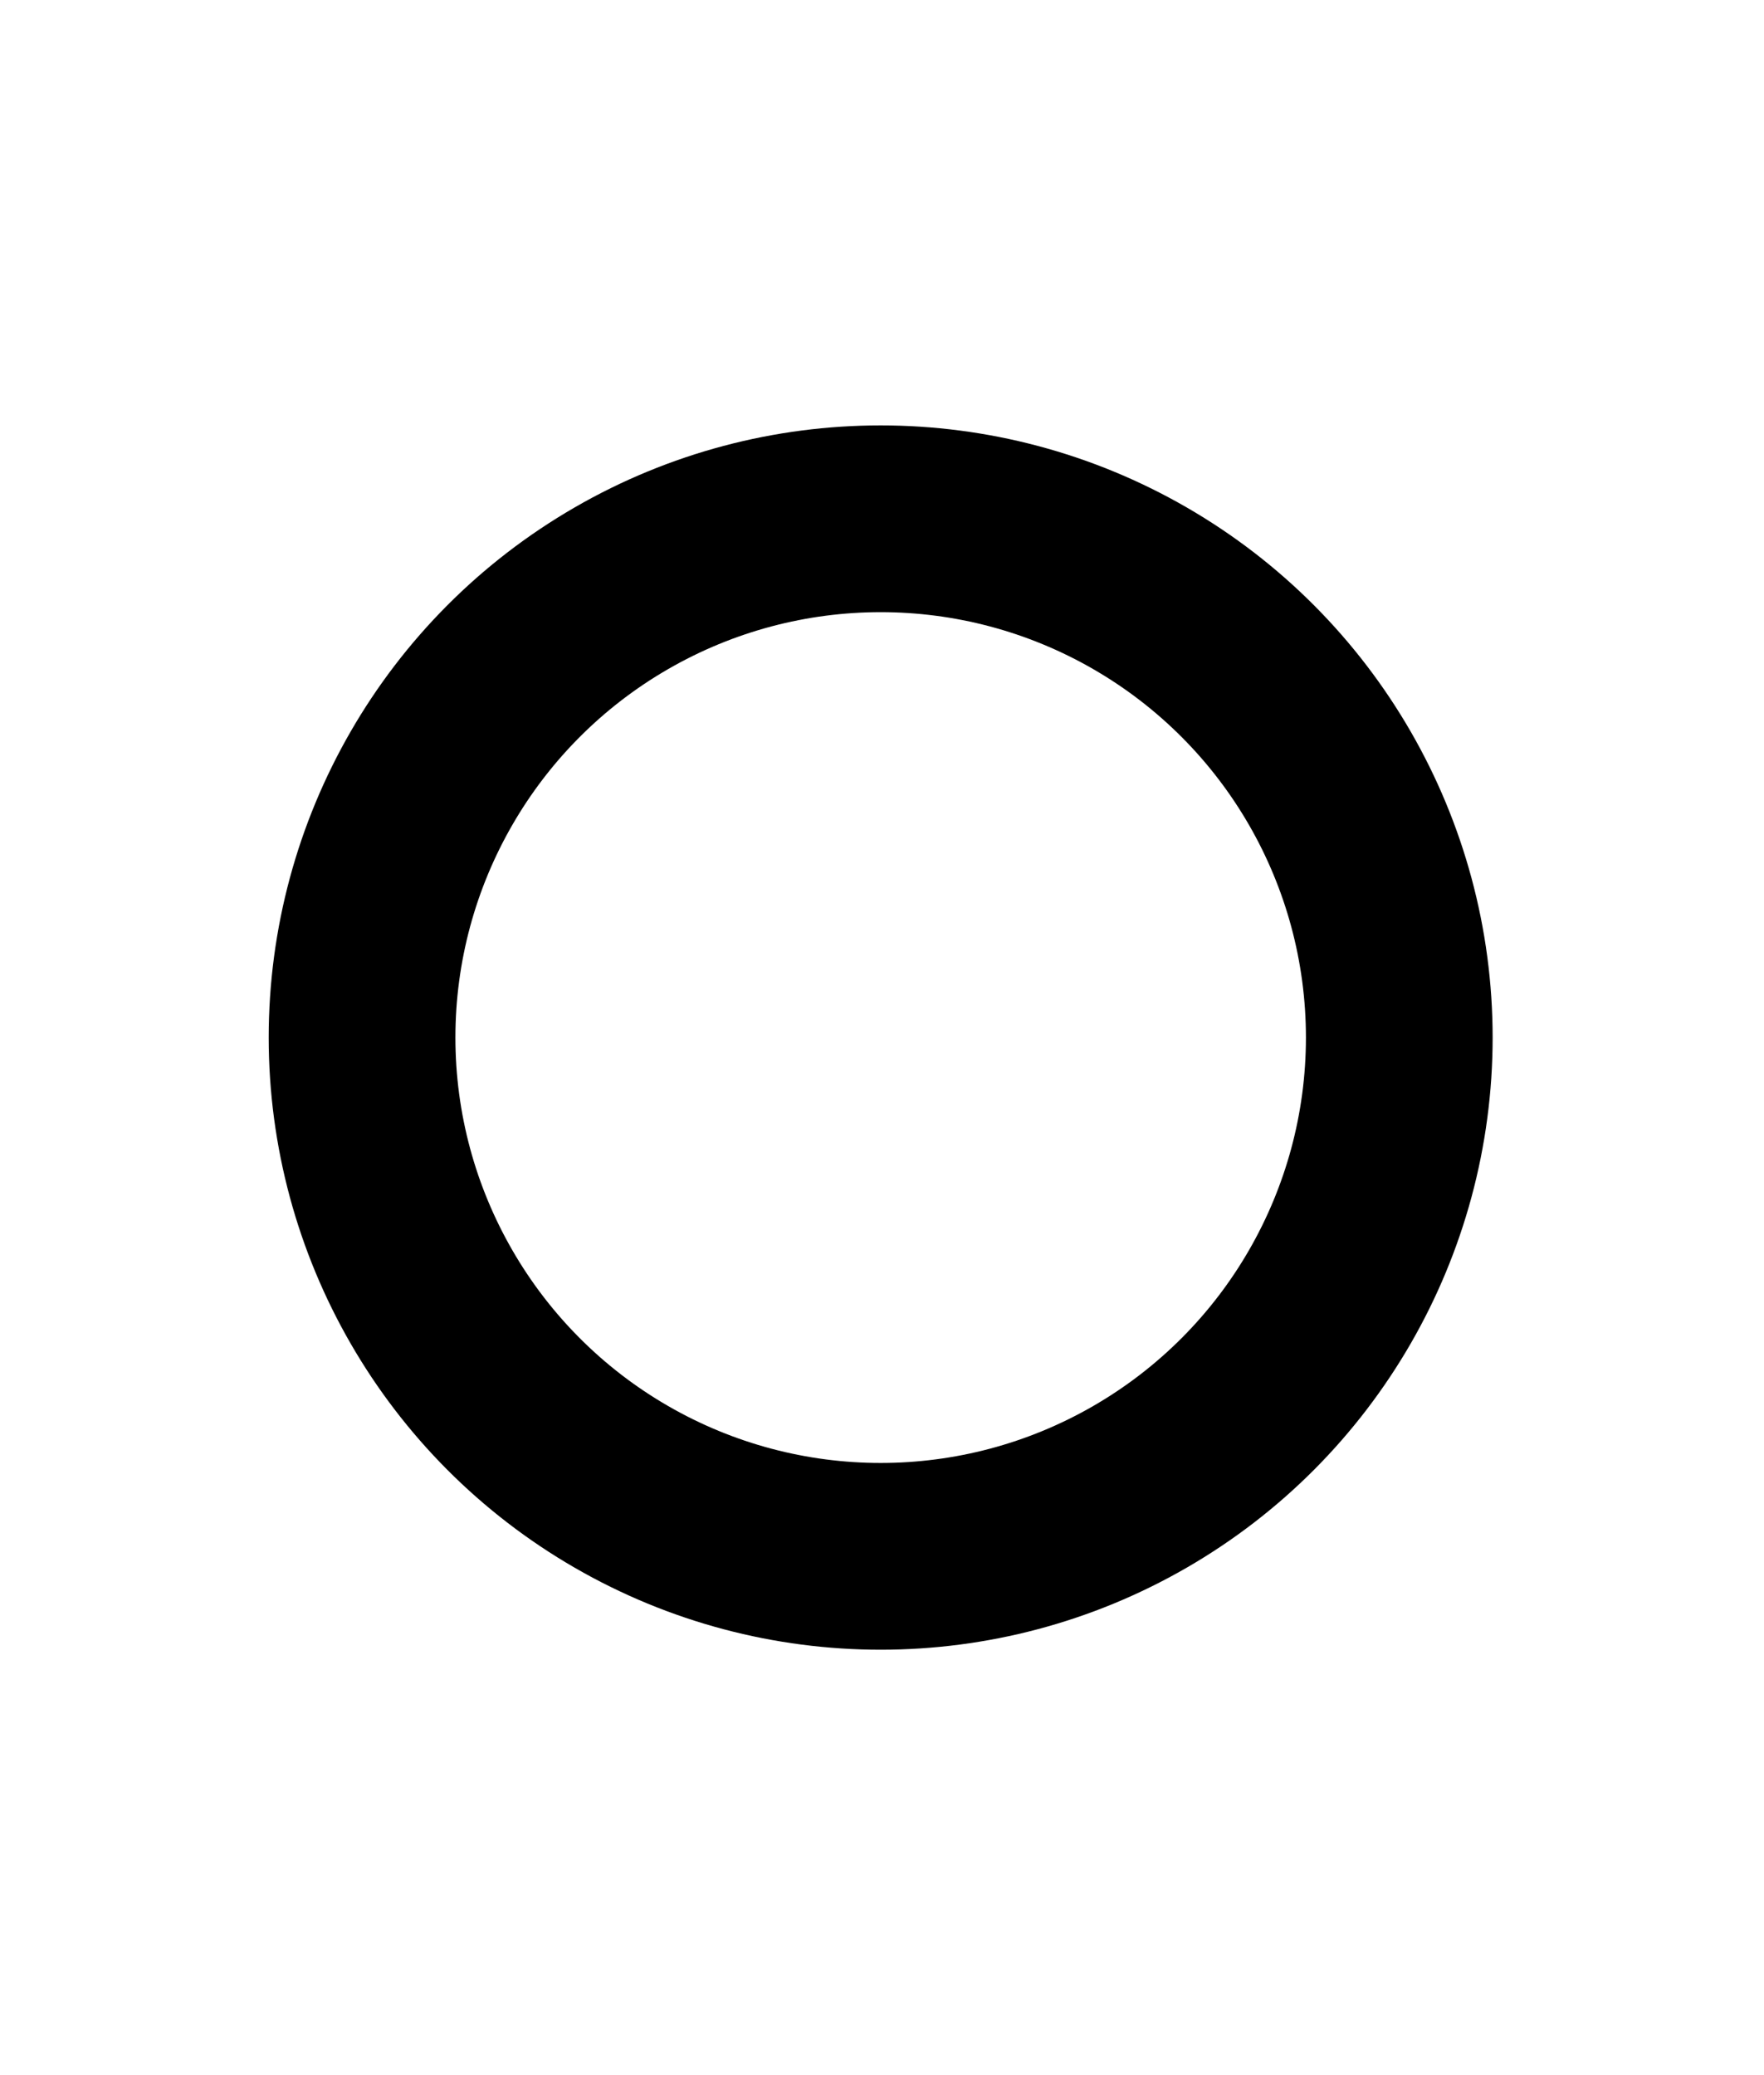 <?xml version="1.0" encoding="UTF-8" standalone="no"?>
<!DOCTYPE svg PUBLIC "-//W3C//DTD SVG 1.1//EN" "http://www.w3.org/Graphics/SVG/1.1/DTD/svg11.dtd">
<svg width="100%" height="100%" viewBox="0 0 170 200" version="1.1" xmlns="http://www.w3.org/2000/svg" xmlns:xlink="http://www.w3.org/1999/xlink" xml:space="preserve" xmlns:serif="http://www.serif.com/" style="fill-rule:evenodd;clip-rule:evenodd;stroke-linecap:round;stroke-linejoin:round;stroke-miterlimit:1.5;">
    <g transform="matrix(1,0,0,1,-199,-220)">
        <g id="pentacles" transform="matrix(0.85,0,0,1,12,0)">
            <rect x="220" y="220" width="200" height="200" style="fill:none;"/>
            <g transform="matrix(1.176,0,0,1,-56.471,10)">
                <circle cx="320" cy="310" r="50" style="fill:none;stroke:black;stroke-width:18px;"/>
            </g>
        </g>
    </g>
</svg>
